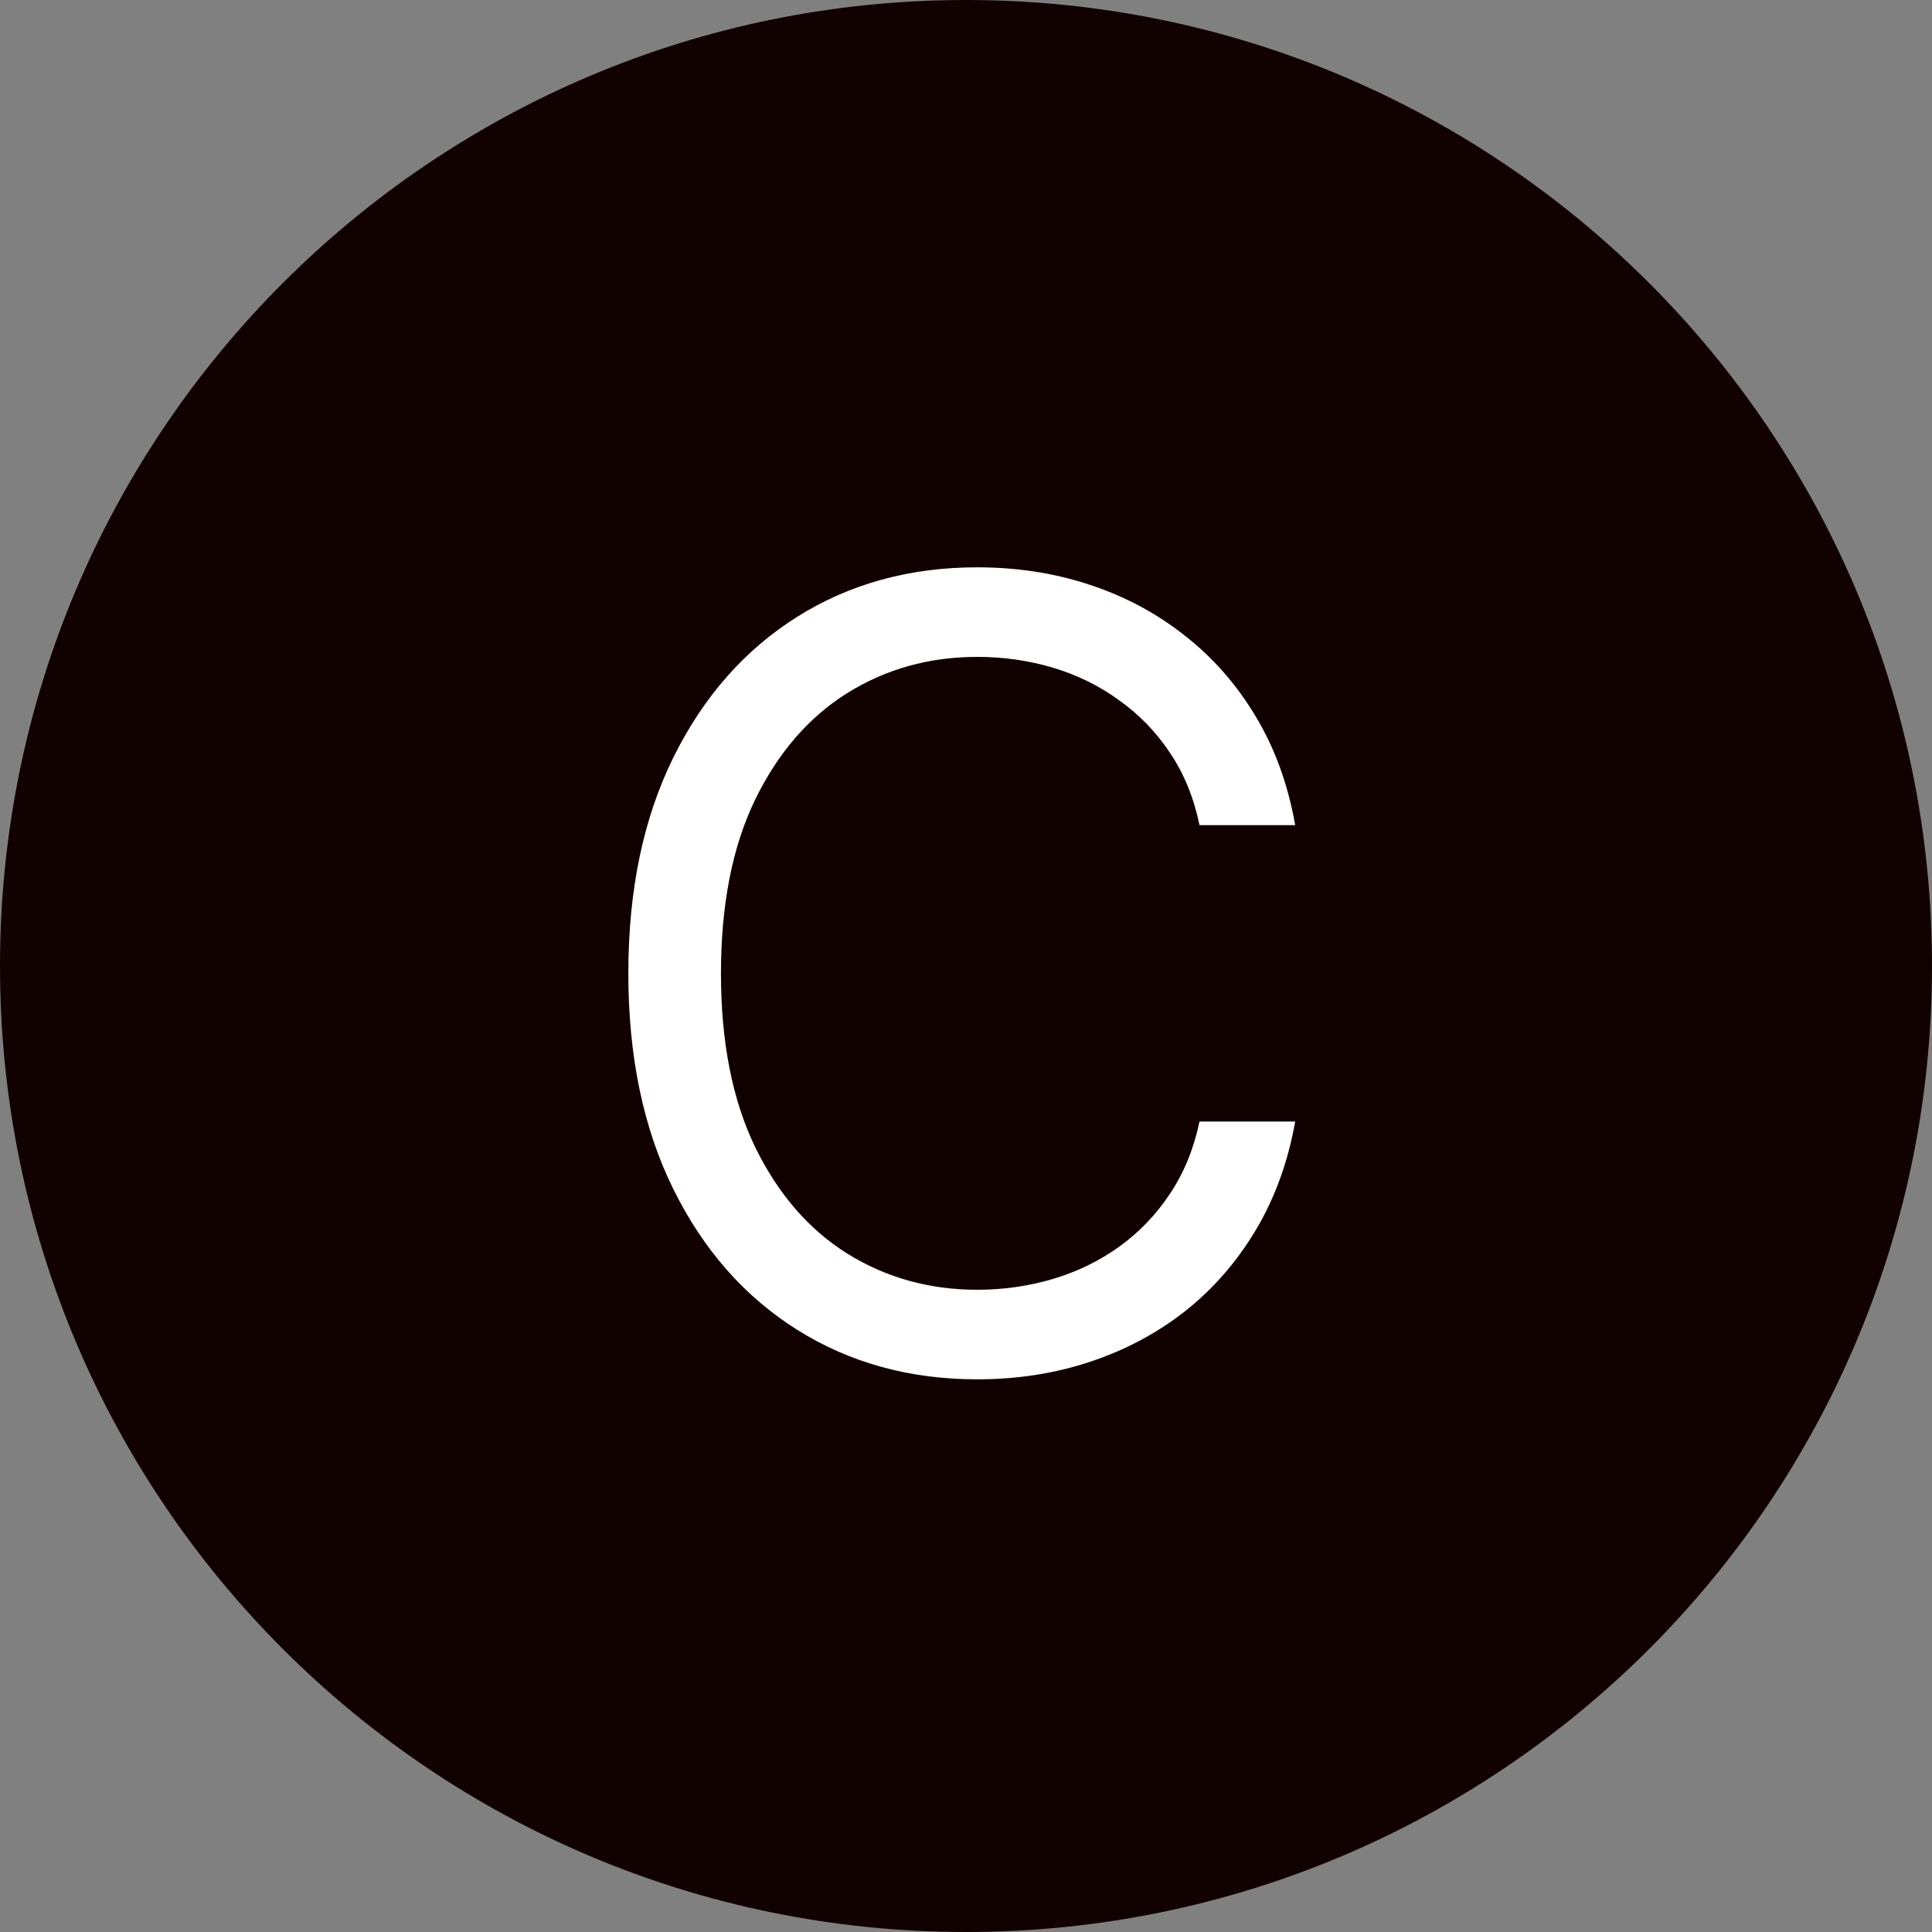 <svg width="48" height="48" viewBox="0 0 48 48" fill="none" xmlns="http://www.w3.org/2000/svg">
<rect x="0" y="0" width="48" height="48" fill="#808080" stroke="none"/>
<path d="M48 24C48 37.255 37.255 48 24 48C10.745 48 0 37.255 0 24C0 10.745 10.745 0 24 0C37.255 0 48 10.745 48 24Z" fill="#120101"/>
<path d="M32.179 20.5H29.801C29.66 19.816 29.414 19.215 29.063 18.697C28.718 18.18 28.296 17.745 27.797 17.393C27.305 17.035 26.759 16.767 26.158 16.588C25.557 16.409 24.93 16.32 24.278 16.32C23.09 16.32 22.012 16.62 21.047 17.221C20.088 17.822 19.325 18.707 18.756 19.877C18.193 21.047 17.912 22.482 17.912 24.182C17.912 25.882 18.193 27.317 18.756 28.487C19.325 29.657 20.088 30.542 21.047 31.143C22.012 31.744 23.09 32.044 24.278 32.044C24.93 32.044 25.557 31.954 26.158 31.776C26.759 31.597 27.305 31.331 27.797 30.98C28.296 30.622 28.718 30.184 29.063 29.666C29.414 29.142 29.66 28.541 29.801 27.864H32.179C32 28.867 31.674 29.765 31.201 30.558C30.728 31.351 30.14 32.025 29.437 32.581C28.734 33.131 27.944 33.549 27.069 33.837C26.199 34.125 25.269 34.269 24.278 34.269C22.604 34.269 21.114 33.859 19.81 33.041C18.506 32.223 17.48 31.06 16.733 29.551C15.985 28.043 15.611 26.253 15.611 24.182C15.611 22.111 15.985 20.321 16.733 18.812C17.48 17.304 18.506 16.141 19.81 15.322C21.114 14.504 22.604 14.095 24.278 14.095C25.269 14.095 26.199 14.239 27.069 14.527C27.944 14.814 28.734 15.236 29.437 15.792C30.14 16.342 30.728 17.013 31.201 17.806C31.674 18.592 32 19.49 32.179 20.5Z" fill="white"/>
</svg>
